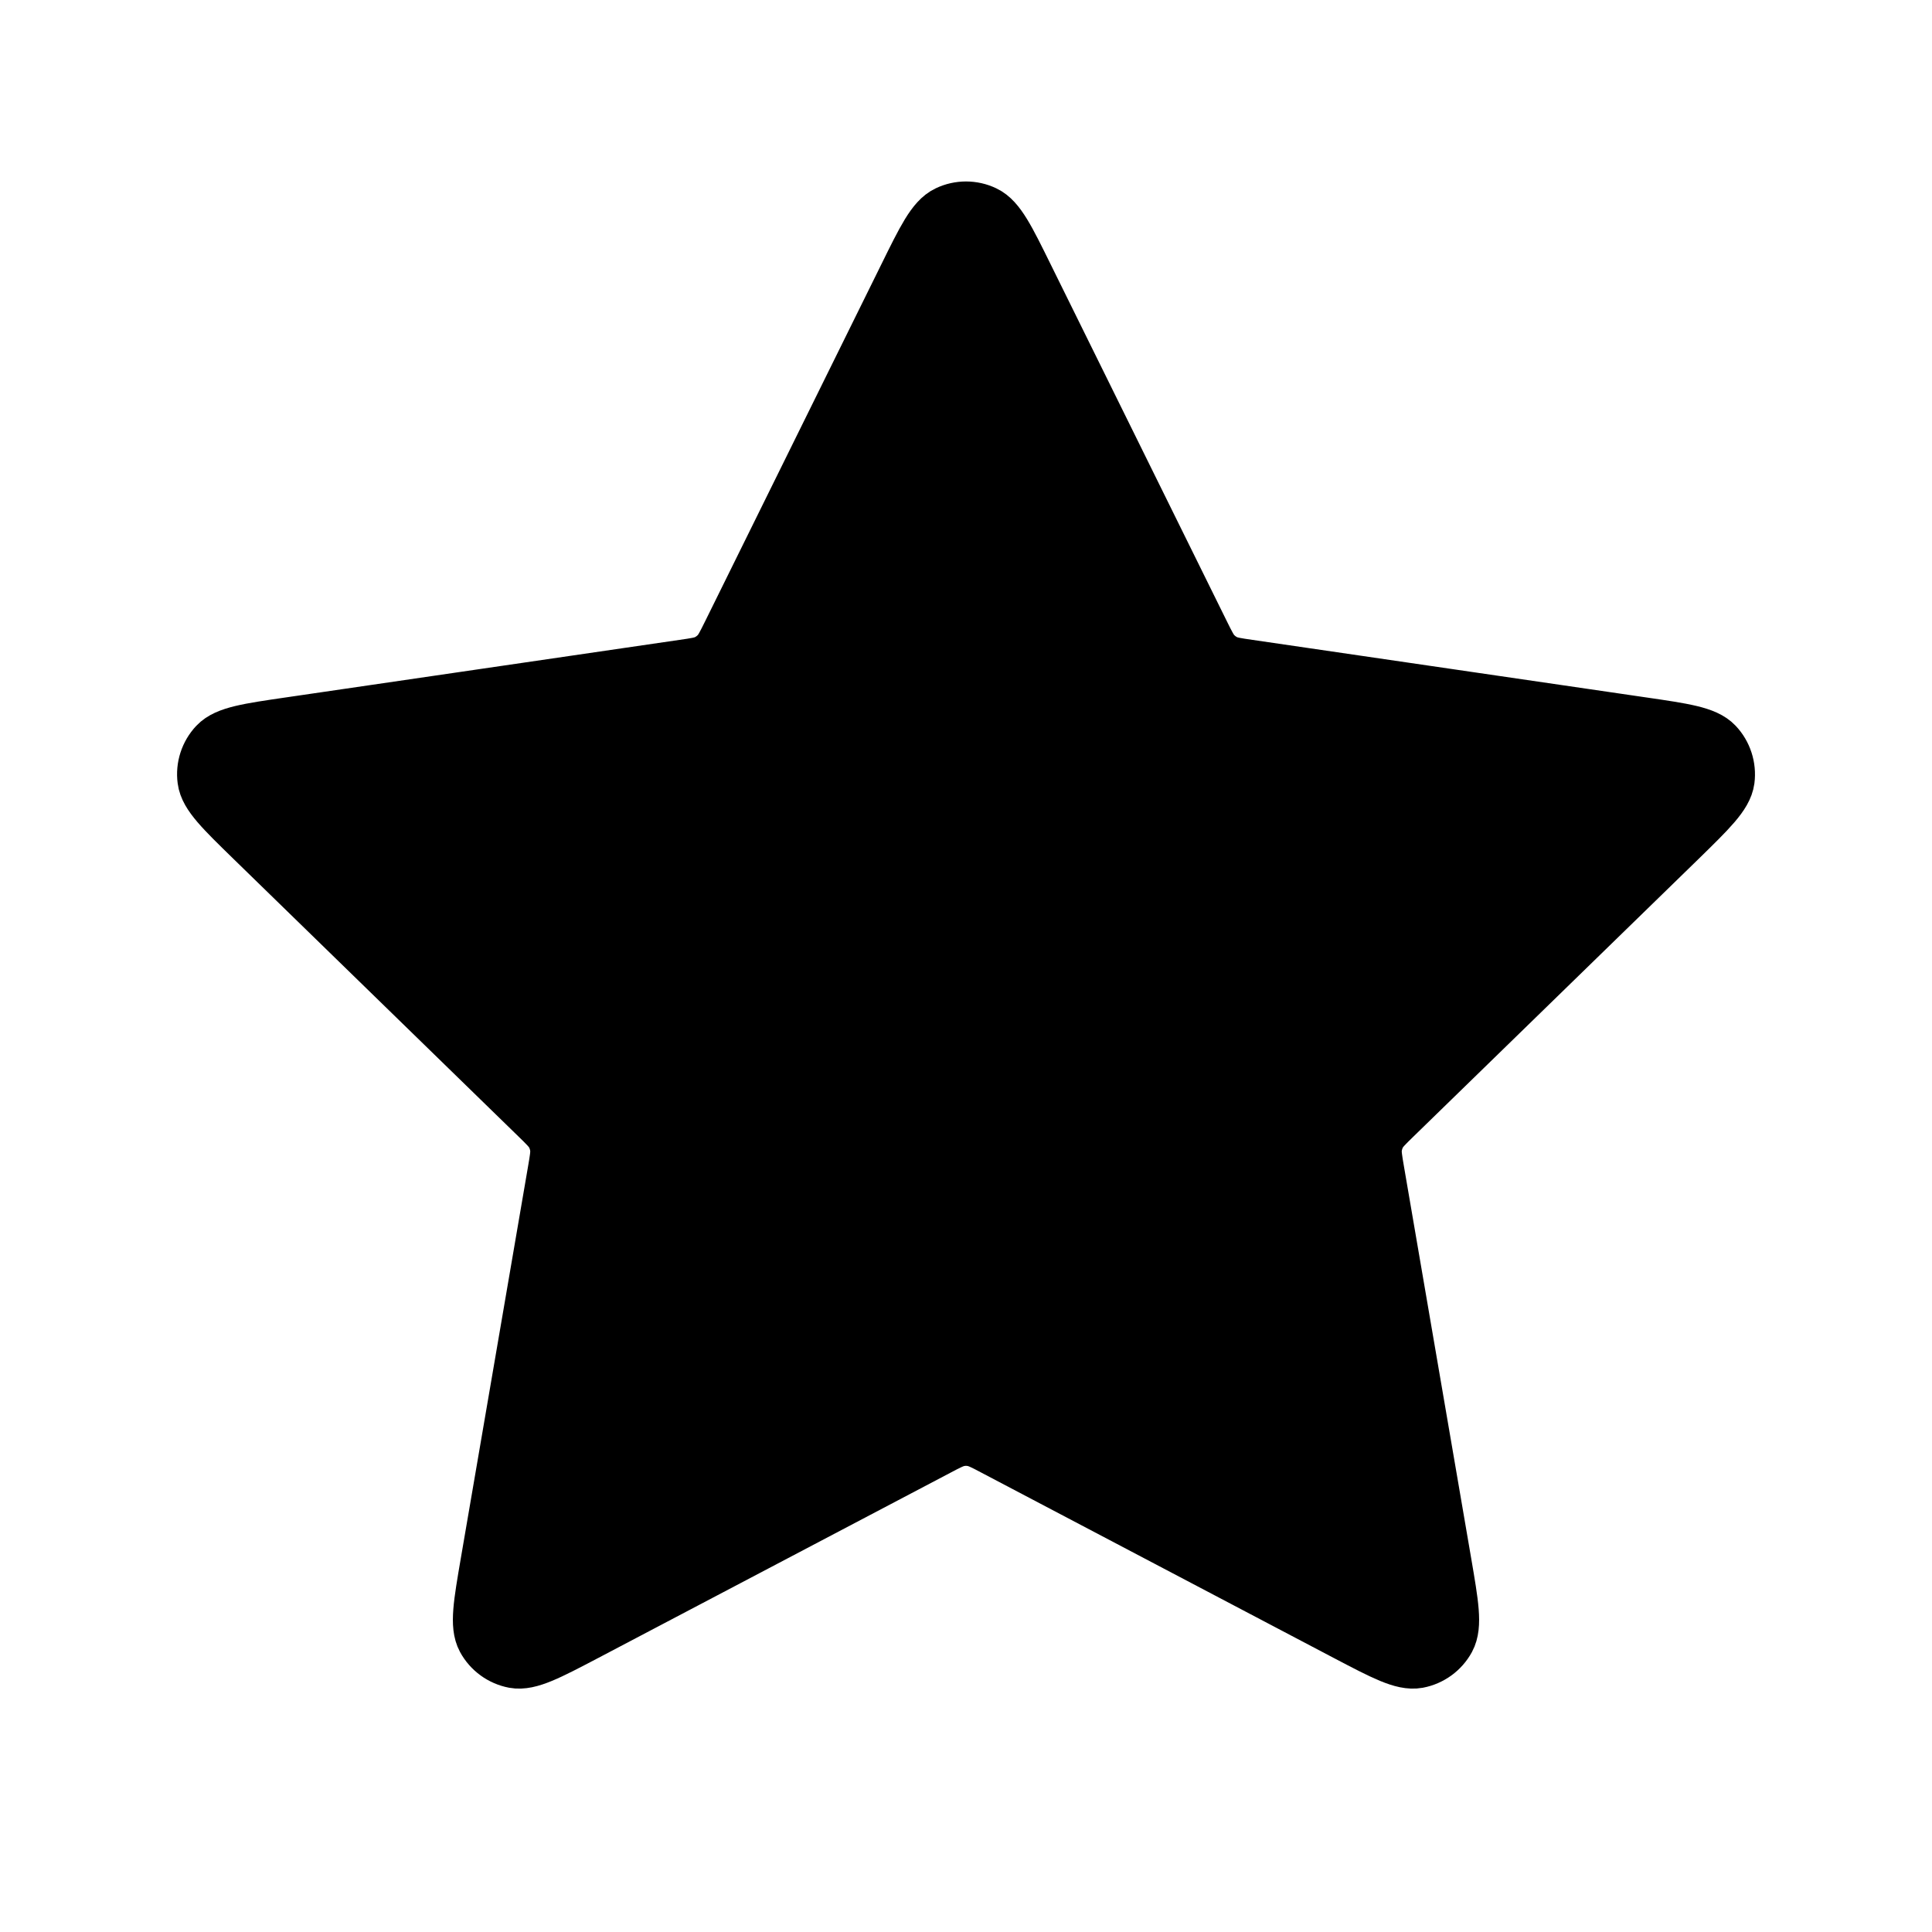<svg width="24" height="24" viewBox="0 0 24 24" fill="none" xmlns="http://www.w3.org/2000/svg">
<path d="M11.283 3.453C11.513 2.986 11.628 2.752 11.785 2.678C11.921 2.613 12.079 2.613 12.215 2.678C12.372 2.752 12.487 2.986 12.717 3.453L14.904 7.883C14.972 8.02 15.006 8.089 15.056 8.143C15.1 8.19 15.153 8.229 15.211 8.256C15.278 8.287 15.354 8.298 15.506 8.32L20.397 9.035C20.912 9.11 21.17 9.148 21.289 9.274C21.392 9.383 21.441 9.534 21.422 9.683C21.399 9.855 21.212 10.036 20.84 10.4L17.301 13.846C17.191 13.953 17.136 14.007 17.1 14.071C17.069 14.127 17.049 14.19 17.041 14.254C17.032 14.326 17.045 14.402 17.071 14.554L17.906 19.421C17.994 19.935 18.038 20.191 17.955 20.344C17.883 20.476 17.755 20.569 17.607 20.597C17.437 20.628 17.206 20.507 16.745 20.265L12.372 17.965C12.236 17.893 12.168 17.858 12.096 17.844C12.033 17.831 11.967 17.831 11.904 17.844C11.832 17.858 11.764 17.893 11.628 17.965L7.255 20.265C6.794 20.507 6.563 20.628 6.393 20.597C6.245 20.569 6.117 20.476 6.045 20.344C5.962 20.191 6.006 19.935 6.094 19.421L6.929 14.554C6.955 14.402 6.968 14.326 6.959 14.254C6.951 14.19 6.931 14.127 6.9 14.071C6.864 14.007 6.809 13.953 6.699 13.846L3.161 10.4C2.788 10.036 2.601 9.855 2.579 9.683C2.559 9.534 2.608 9.383 2.711 9.274C2.83 9.148 3.088 9.11 3.603 9.035L8.494 8.32C8.646 8.298 8.722 8.287 8.789 8.256C8.847 8.229 8.9 8.19 8.944 8.143C8.994 8.089 9.028 8.02 9.096 7.883L11.283 3.453Z" fill="currentColor" stroke="currentColor" stroke-width="0.75" stroke-linecap="round" stroke-linejoin="round"/>
</svg>
